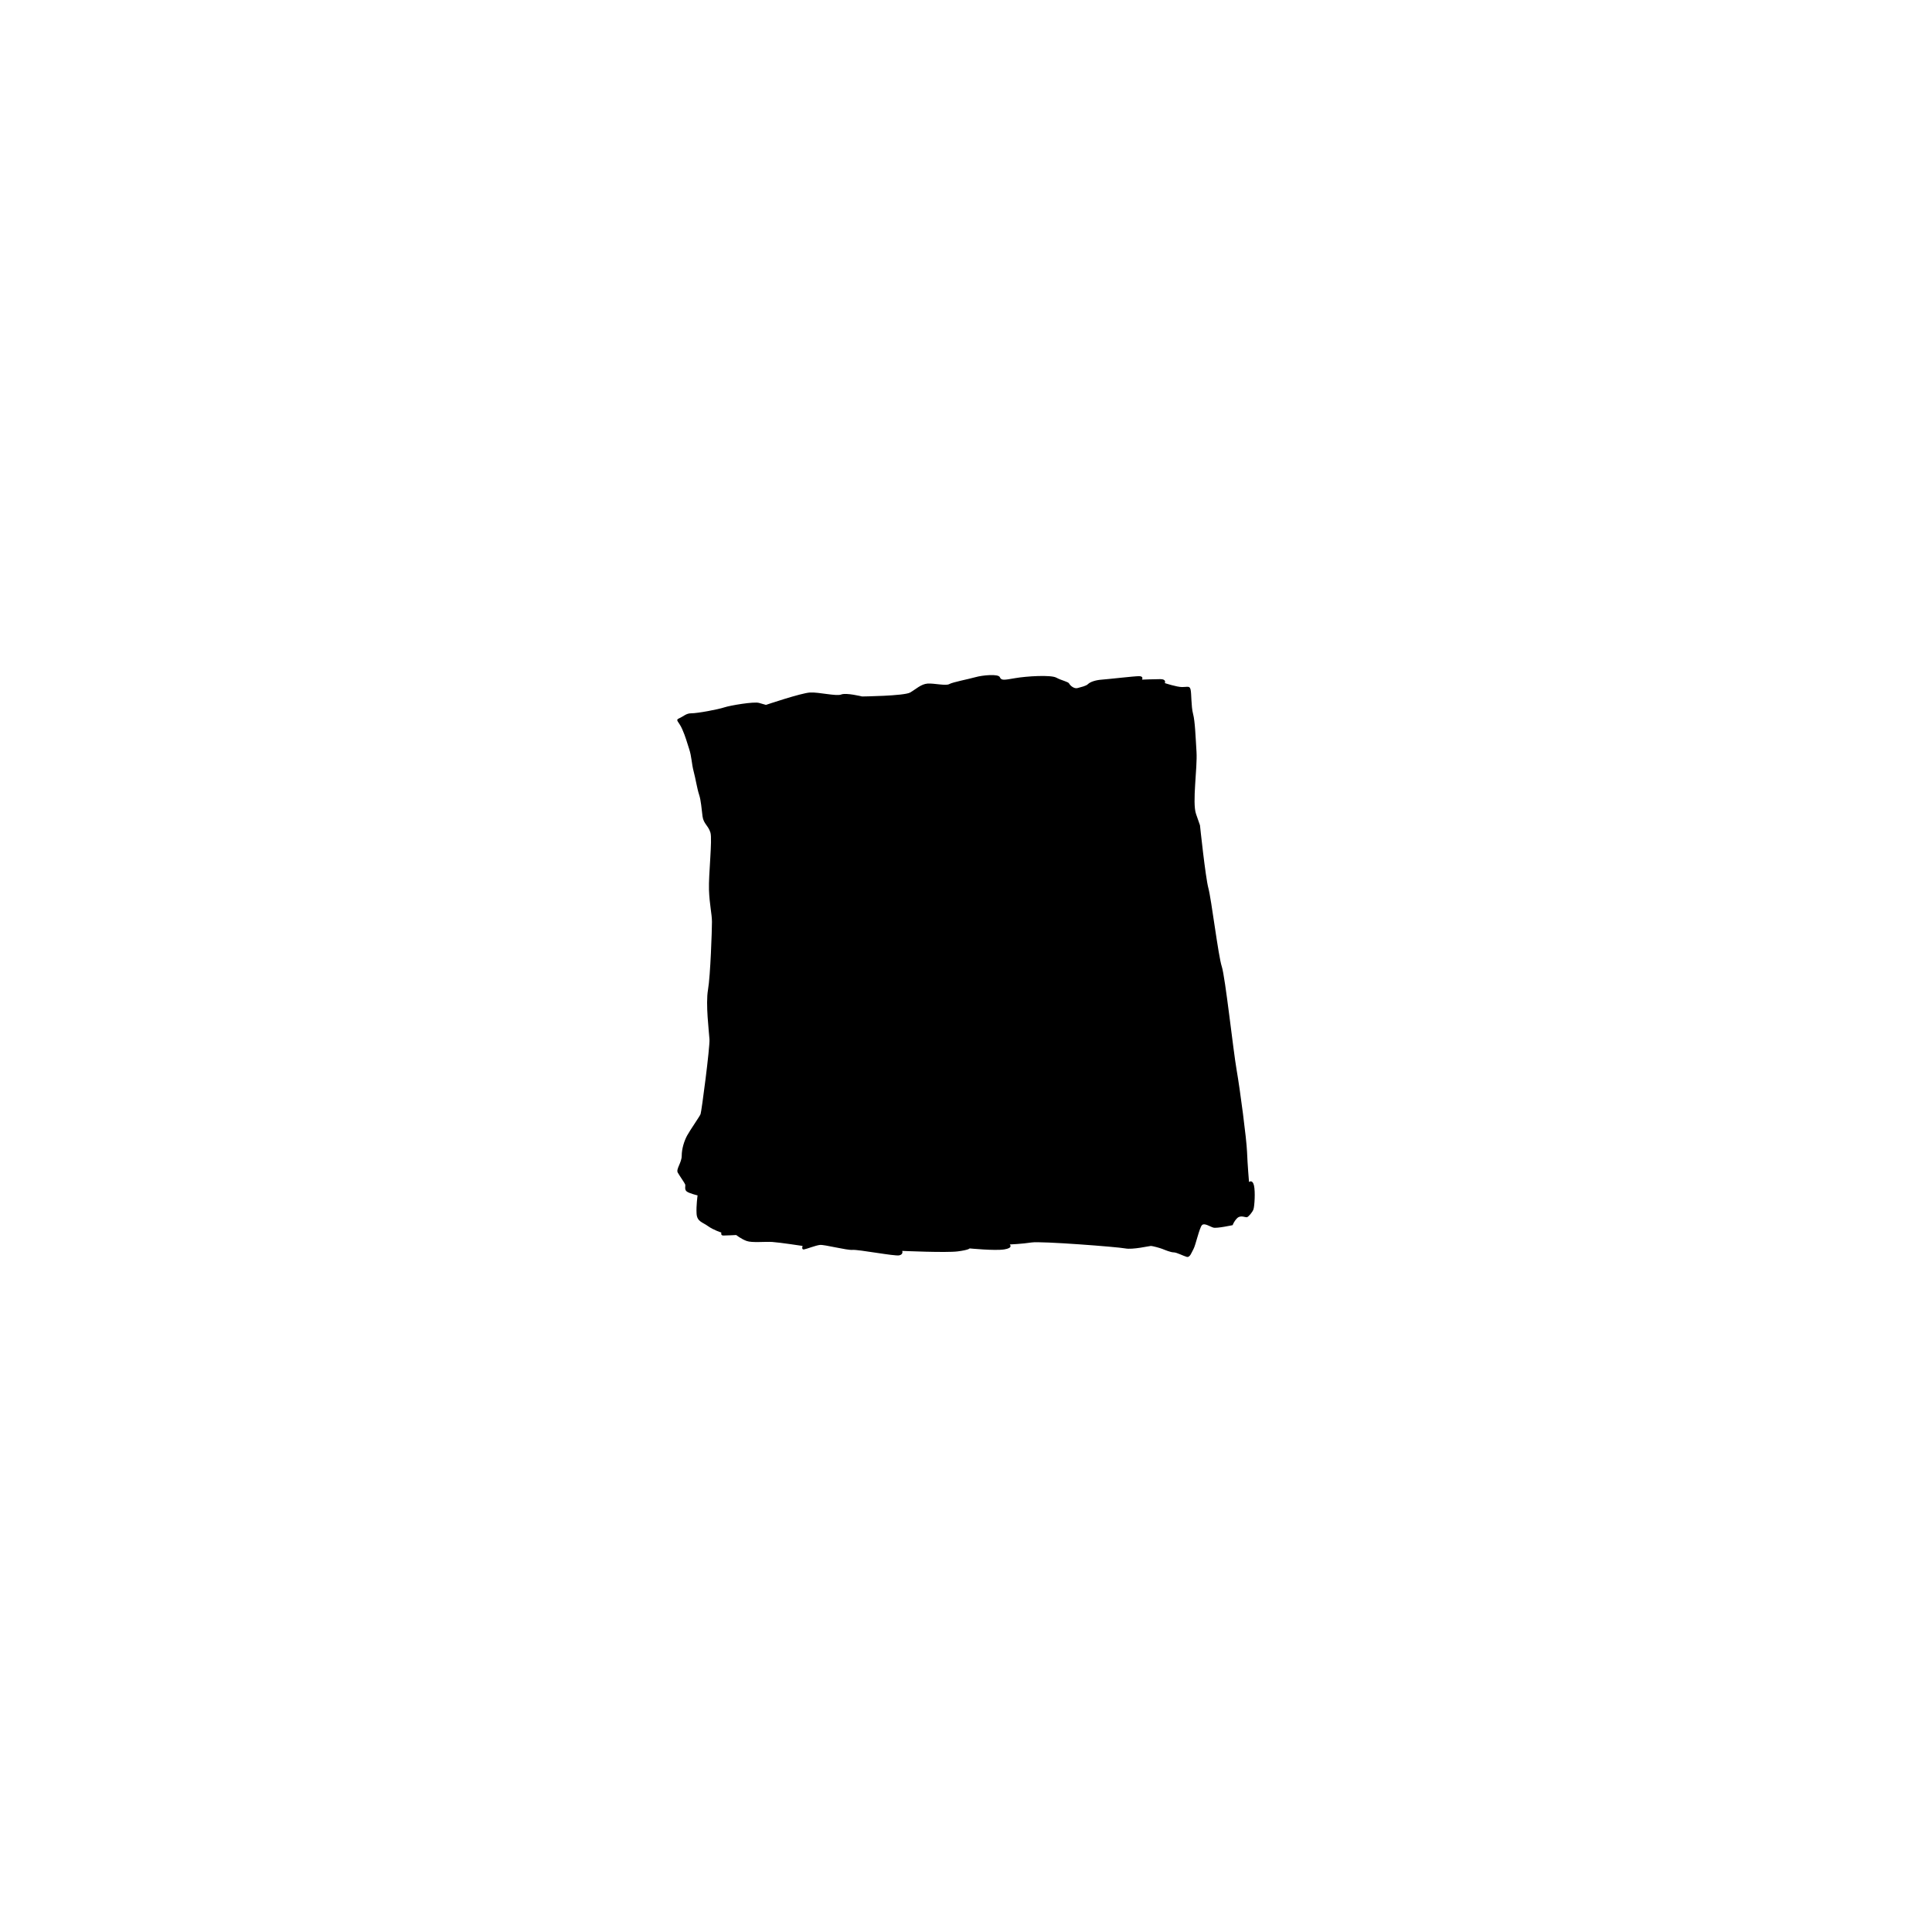 <?xml version="1.0" encoding="utf-8"?>
<!-- Generator: Adobe Illustrator 24.1.3, SVG Export Plug-In . SVG Version: 6.00 Build 0)  -->
<svg version="1.1" id="圖層_1" xmlns="http://www.w3.org/2000/svg" xmlns:xlink="http://www.w3.org/1999/xlink" x="0px" y="0px"
	 viewBox="0 0 1200 1200" style="enable-background:new 0 0 1200 1200;" xml:space="preserve">
<style type="text/css">
	.st0{fill-rule:evenodd;clip-rule:evenodd;}
</style>
<g>
	<path d="M429.28,443.05c4.19,0,16.93-2.46,20.62-3.69c3.69-1.23,18.46-3.69,21.54-2.77c3.08,0.92,4.31,1.23,4.31,1.23
		s21.85-7.39,27.39-7.69s16.31,2.46,19.39,1.23s12.93,1.23,12.93,1.23s26.16-0.31,29.85-2.46s6.77-5.23,10.77-5.54
		c4-0.31,11.39,1.54,13.54,0.31c2.15-1.23,12-3.08,16.31-4.31c4.31-1.23,14.16-2.15,15.08,0c0.92,2.15,2.46,1.85,9.54,0.62
		c7.08-1.23,22.16-2.15,25.54-0.31c3.39,1.85,7.39,2.46,8,3.69s3.08,3.39,5.23,2.77c2.15-0.62,5.23-1.23,6.46-2.46
		s4.31-2.46,8.62-2.77c4.31-0.31,20-2.15,23.08-2.15s1.85,2.15,1.85,2.15s7.39-0.31,11.39-0.31c4,0,2.77,2.46,2.77,2.46
		s7.39,2.46,10.77,2.46c3.39,0,4.62-0.92,5.23,1.54c0.62,2.46,0.31,10.46,1.54,15.08c1.23,4.62,1.54,13.85,2.15,23.7
		s-2.77,31.39-0.31,38.47c2.46,7.08,2.46,7.08,2.46,7.08s3.39,32.31,5.23,39.08c1.85,6.77,6.15,42.16,8.31,48.62
		c2.15,6.46,7.08,52.01,9.23,64.32c2.15,12.31,6.15,42.78,6.46,50.78c0.31,8,1.23,18.77,1.23,18.77s2.15-1.85,3.08,2.15
		c0.92,4,0.31,12.93-0.31,14.77c-0.62,1.85-3.08,4.62-4,4.92s-4-1.54-6.15,0.62s-2.77,4.31-2.77,4.31s-9.85,2.15-12,1.54
		s-5.54-3.08-7.08-1.54c-1.54,1.54-4,12.62-5.23,14.77s-2.15,5.54-4.31,4.92s-6.15-2.77-8-2.77s-5.54-1.54-7.08-2.15
		s-6.15-1.85-7.08-1.85s-11.39,2.46-16,1.54c-4.62-0.92-52.32-4.62-58.16-3.69c-5.85,0.92-13.54,1.23-13.54,1.23
		s2.46,2.15-3.39,3.08s-21.54-0.62-21.54-0.62s-0.31,0.92-7.39,1.85c-7.08,0.92-34.47-0.31-34.47-0.31s0.92,2.15-1.85,2.77
		c-2.77,0.62-25.23-3.69-28.93-3.39c-3.69,0.31-17.54-3.39-20.31-3.08c-2.77,0.31-8,2.46-9.85,2.77c-1.85,0.31-0.92-2.15-0.92-2.15
		s-14.16-2.15-18.77-2.46c-4.62-0.31-12.62,0.62-16-0.62c-3.39-1.23-6.46-3.69-6.46-3.69s-6.15,0.31-8,0.31
		c-1.85,0-1.23-1.85-1.23-1.85s-4.92-1.54-8.31-4c-3.39-2.46-6.77-2.77-7.08-7.69c-0.31-4.92,0.62-11.39,0.62-11.39
		s-5.23-1.23-6.77-2.46s-0.62-3.39-0.92-4.31c-0.31-0.92-3.39-5.23-4.62-7.39s2.46-6.15,2.46-10.46c0-4.31,1.54-9.23,3.39-12.62
		c1.85-3.39,7.69-11.69,8.31-13.23c0.62-1.54,5.85-41.54,5.54-46.47s-2.46-21.85-0.92-30.77s2.46-37.24,2.46-42.16
		s-1.54-10.77-1.85-20c-0.31-9.23,2.15-31.08,0.92-35.39s-4.31-5.54-4.92-10.16c-0.62-4.62-0.92-9.85-2.15-13.54
		c-1.23-3.69-2.15-9.85-3.39-14.46c-1.23-4.62-1.23-9.23-2.77-13.85c-1.54-4.62-2.15-7.39-4.31-12.31
		c-2.15-4.92-4.62-5.54-1.85-6.77C424.66,444.89,426.2,443.05,429.28,443.05z"/>
</g>
</svg>
